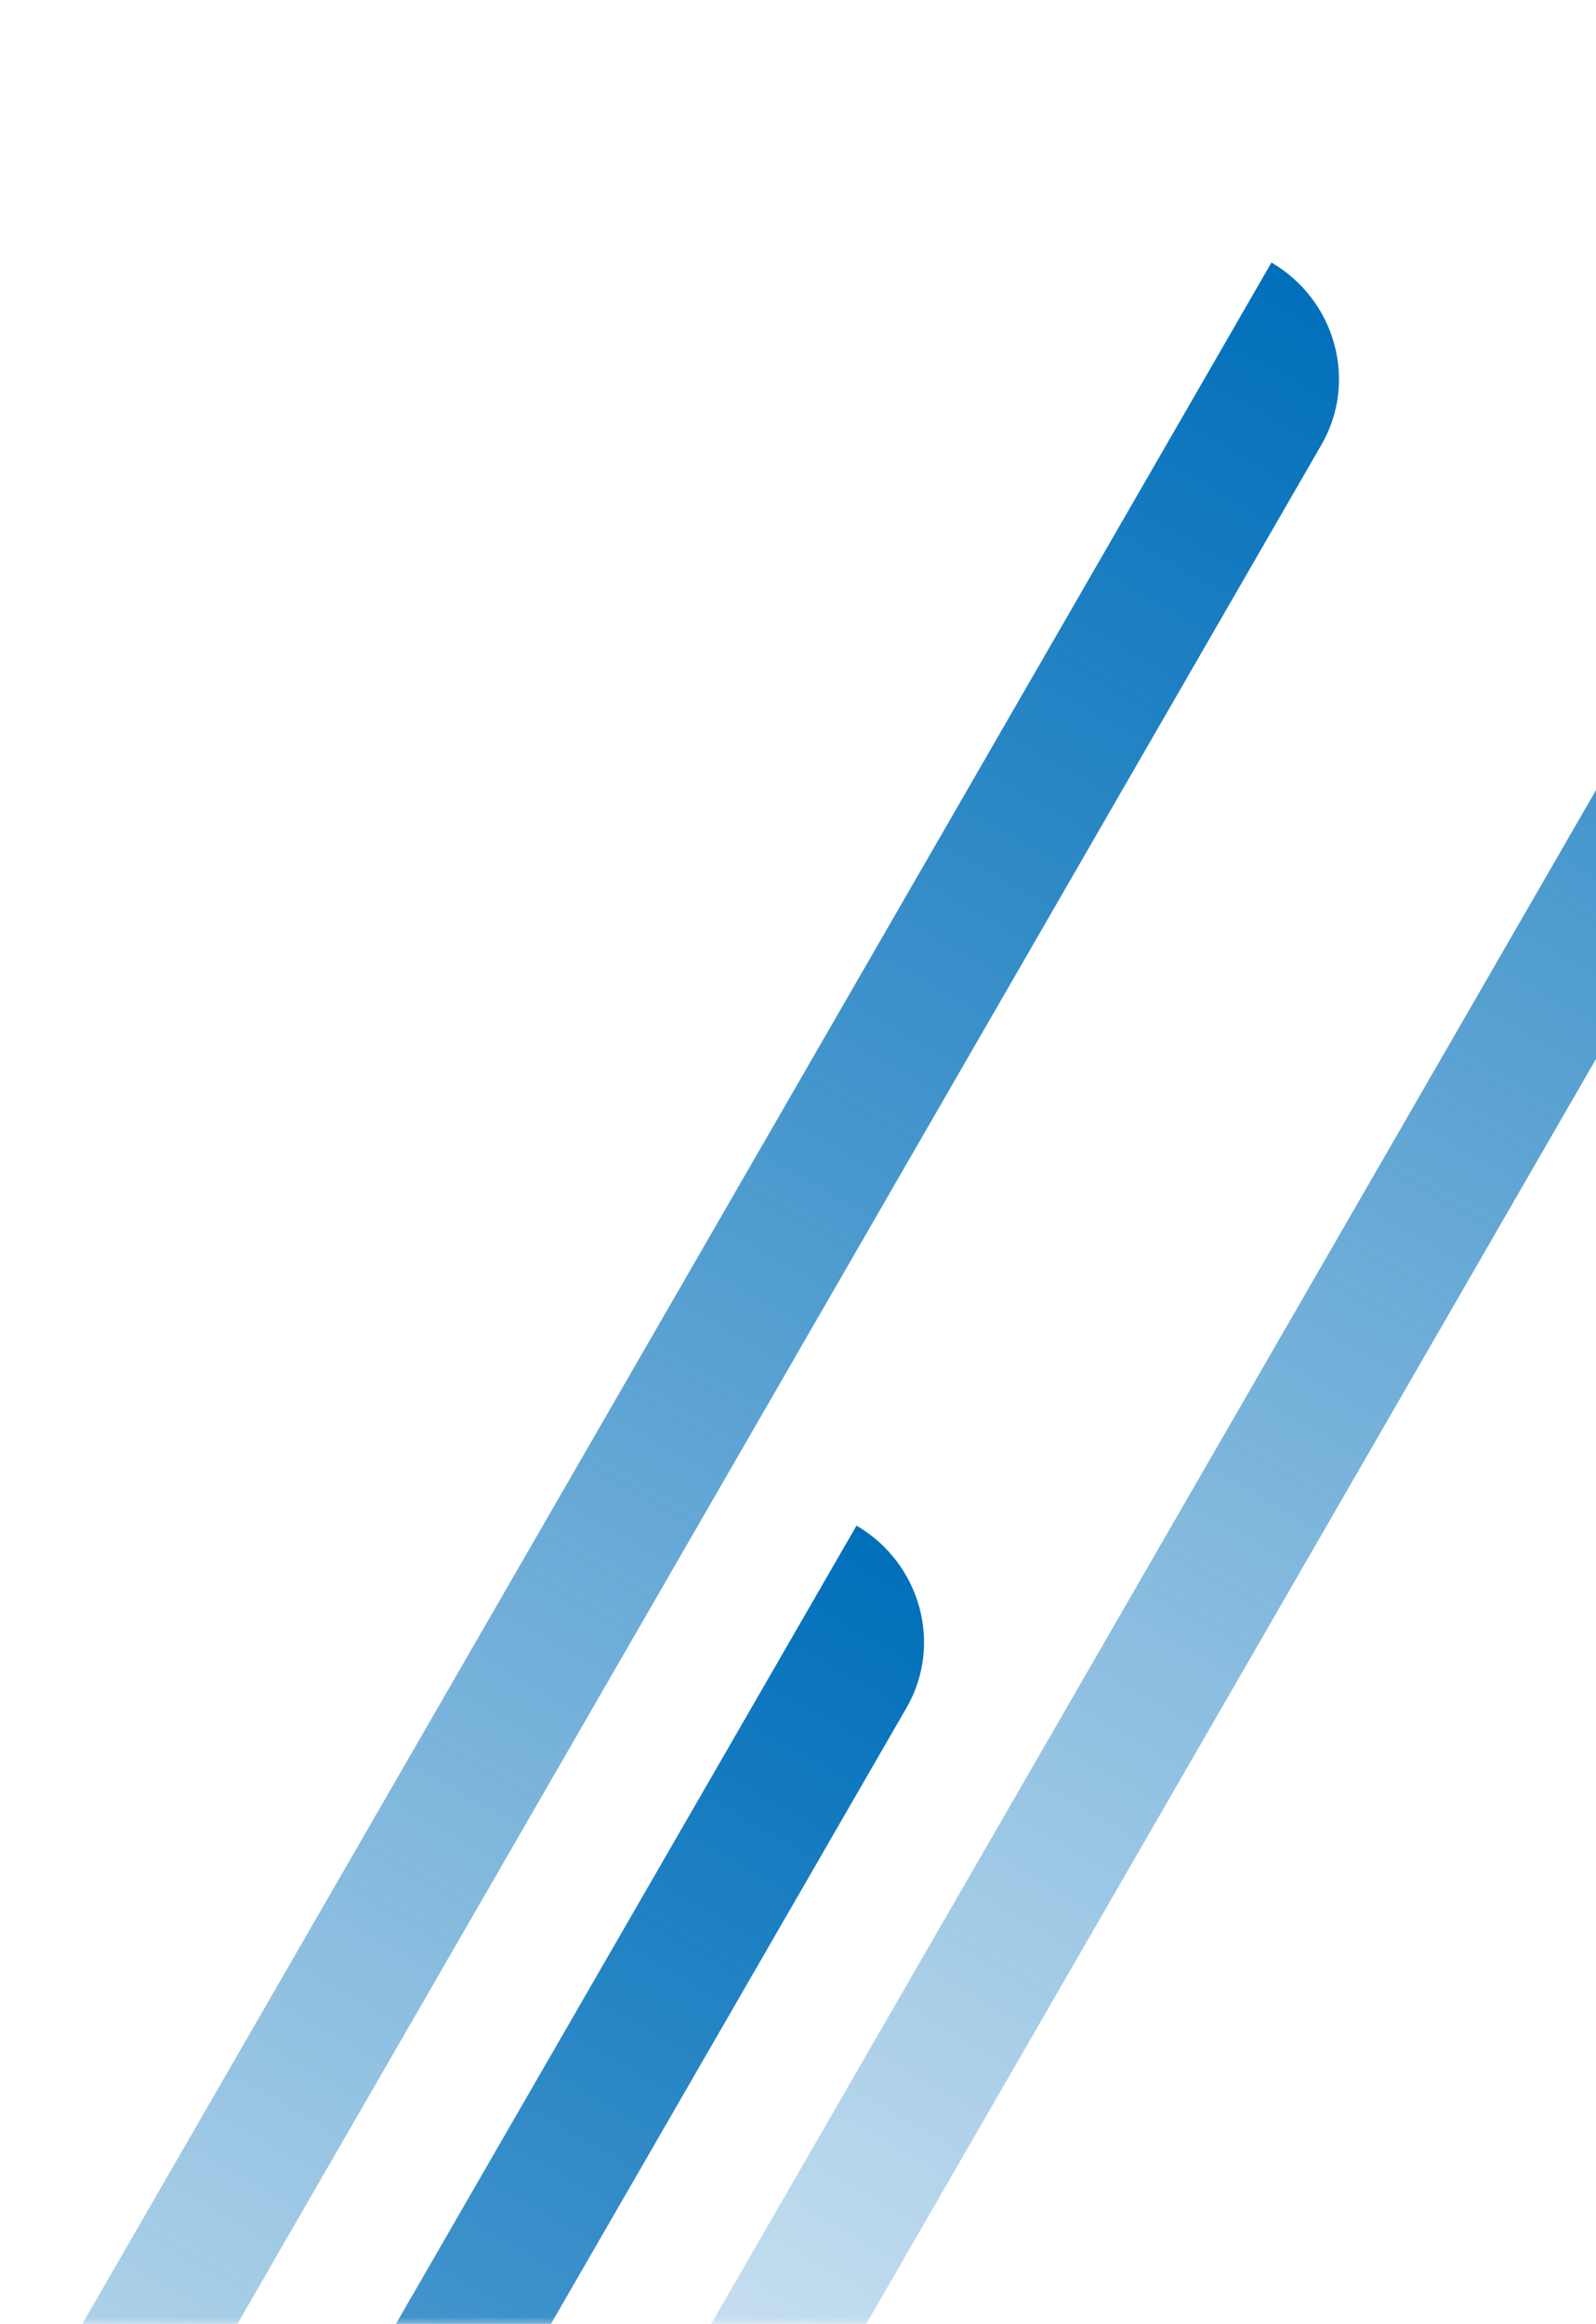 <?xml version="1.0" encoding="UTF-8"?> <svg xmlns="http://www.w3.org/2000/svg" xmlns:xlink="http://www.w3.org/1999/xlink" version="1.1" id="Layer_1" x="0px" y="0px" viewBox="0 0 90 131" style="enable-background:new 0 0 90 131;" xml:space="preserve"> <style type="text/css"> .st0{fill:#FFFFFF;filter:url(#Adobe_OpacityMaskFilter);} .st1{mask:url(#mask0_336_2476_00000074410097723815697150000000958799814529146269_);} .st2{fill:url(#SVGID_1_);} .st3{fill:url(#SVGID_00000038384790324442699910000001927138264972569771_);} .st4{fill:url(#SVGID_00000027599060362113962010000013872602882216847278_);} </style> <defs> <filter id="Adobe_OpacityMaskFilter" filterUnits="userSpaceOnUse" x="-165.3" y="-1.9" width="285.9" height="466.5"> <feColorMatrix type="matrix" values="1 0 0 0 0 0 1 0 0 0 0 0 1 0 0 0 0 0 1 0"></feColorMatrix> </filter> </defs> <mask maskUnits="userSpaceOnUse" x="-165.3" y="-1.9" width="285.9" height="466.5" id="mask0_336_2476_00000074410097723815697150000000958799814529146269_"> <rect x="-9.8" y="1" class="st0" width="100.8" height="130.3"></rect> </mask> <g class="st1"> <linearGradient id="SVGID_1_" gradientUnits="userSpaceOnUse" x1="-141.422" y1="-259.562" x2="75" y2="115.291" gradientTransform="matrix(1 0 0 -1 0 132)"> <stop offset="0.542" style="stop-color:#006FBA;stop-opacity:0"></stop> <stop offset="1" style="stop-color:#006FBA"></stop> </linearGradient> <path class="st2" d="M-140.9,383.2c-2.1,3.6-0.8,8.2,2.8,10.3L74.5,25.1c2.1-3.6,0.8-8.2-2.8-10.3L-140.9,383.2z"></path> <linearGradient id="SVGID_00000147940604279919023380000006204688819438177965_" gradientUnits="userSpaceOnUse" x1="-164.803" y1="-330.741" x2="51.619" y2="44.112" gradientTransform="matrix(1 0 0 -1 0 132)"> <stop offset="0.542" style="stop-color:#006FBA;stop-opacity:0"></stop> <stop offset="1" style="stop-color:#006FBA"></stop> </linearGradient> <path style="fill:url(#SVGID_00000147940604279919023380000006204688819438177965_);" d="M-164.3,454.3c-2.1,3.6-0.8,8.2,2.8,10.3 L51.1,96.3c2.1-3.6,0.8-8.2-2.8-10.3L-164.3,454.3z"></path> <linearGradient id="SVGID_00000180343478129386574400000007223570218672809399_" gradientUnits="userSpaceOnUse" x1="-96.352" y1="-242.867" x2="120.07" y2="131.986" gradientTransform="matrix(1 0 0 -1 0 132)"> <stop offset="0.542" style="stop-color:#006FBA;stop-opacity:0"></stop> <stop offset="1" style="stop-color:#006FBA"></stop> </linearGradient> <path style="fill:url(#SVGID_00000180343478129386574400000007223570218672809399_);" d="M-95.8,366.5c-2.1,3.6-0.8,8.2,2.8,10.3 L119.6,8.4c2.1-3.6,0.8-8.2-2.8-10.3L-95.8,366.5z"></path> </g> </svg> 